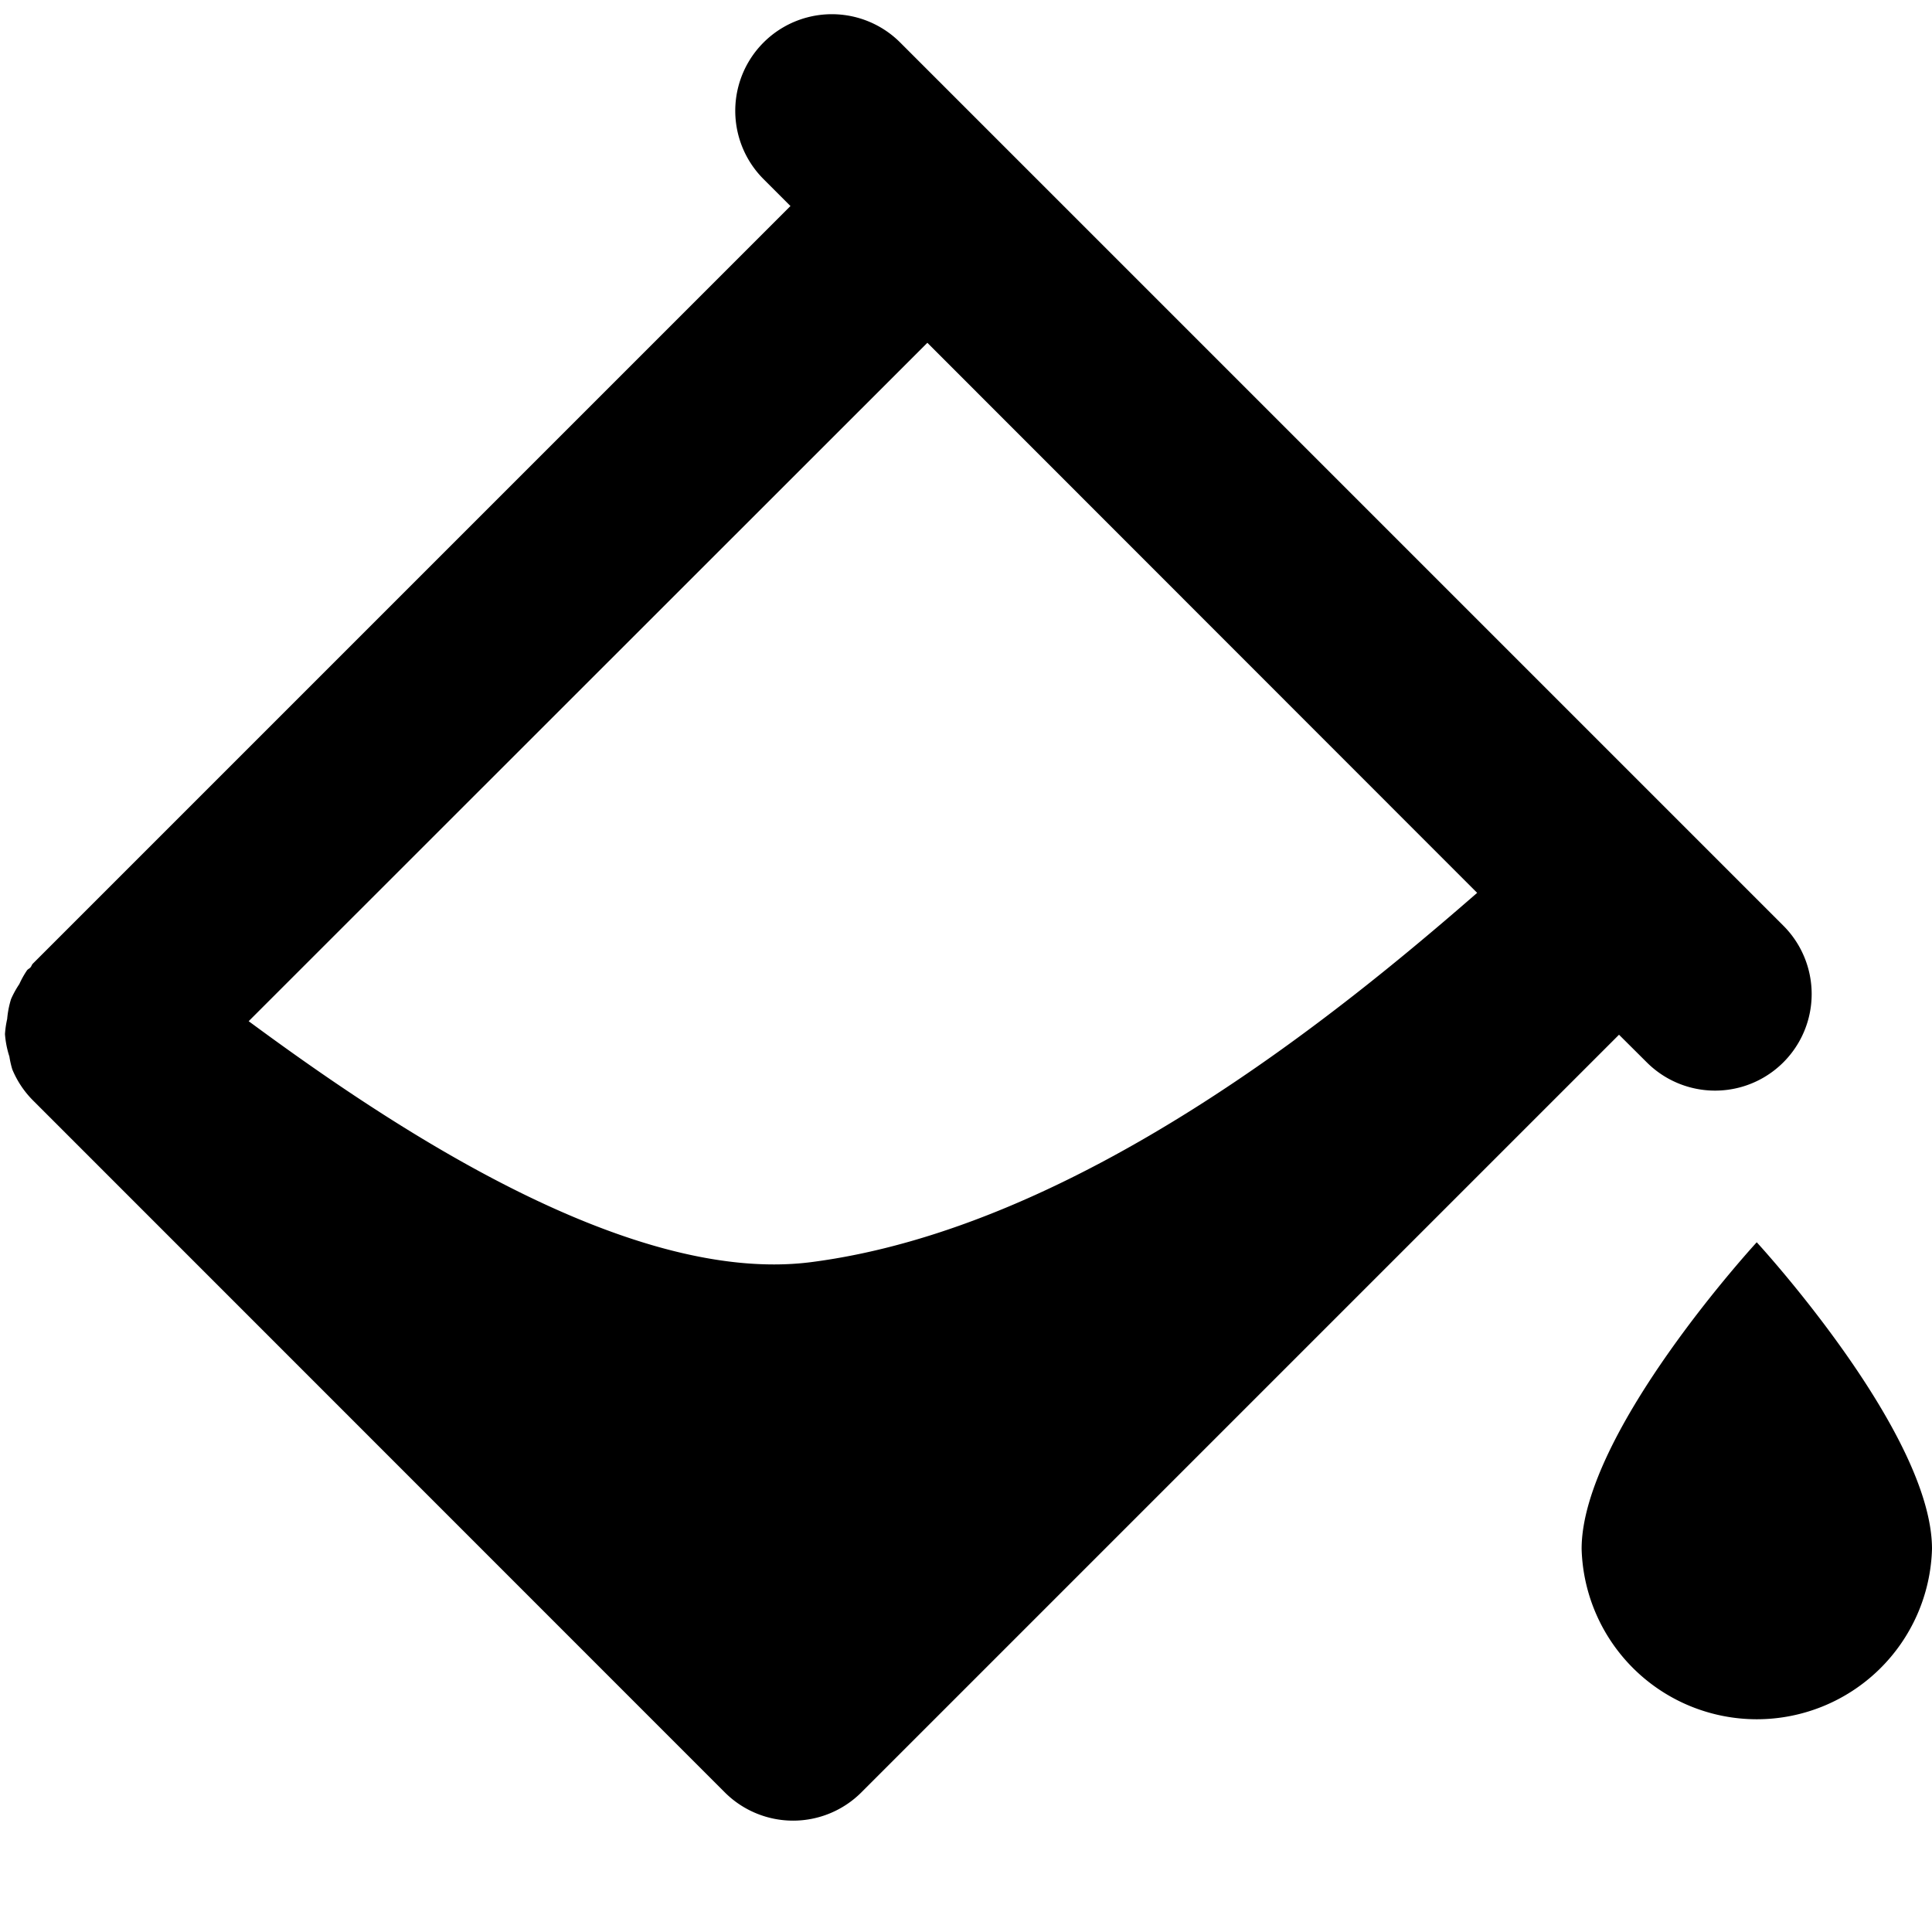 <svg data-tags="paint bucket,fill,add colour,colour" xmlns="http://www.w3.org/2000/svg" viewBox="0 0 14 14"><path d="M12.73 9.002s-1.269 1.378-1.269 2.222a1.27 1.27 0 002.539 0c0-.844-1.27-2.222-1.27-2.222zm-.797-1.304a.7.7 0 00.99-.99l-6.4-6.4a.7.7 0 00-.99.99l.195.195-5.49 5.49c-.008.008-.01.02-.018.028-.007.008-.017.011-.024.02a.666.666 0 00-.056.1.693.693 0 00-.06.109.679.679 0 00-.028.144.698.698 0 00-.016.11.697.697 0 00.032.162.675.675 0 00.021.093.694.694 0 00.15.225l5.013 5.014a.7.7 0 00.99 0l5.49-5.49zM10.704 6.47c-.976.85-2.892 2.43-4.835 2.677-1.344.166-3.095-1.03-4.067-1.747L6.72 2.484z"/></svg>